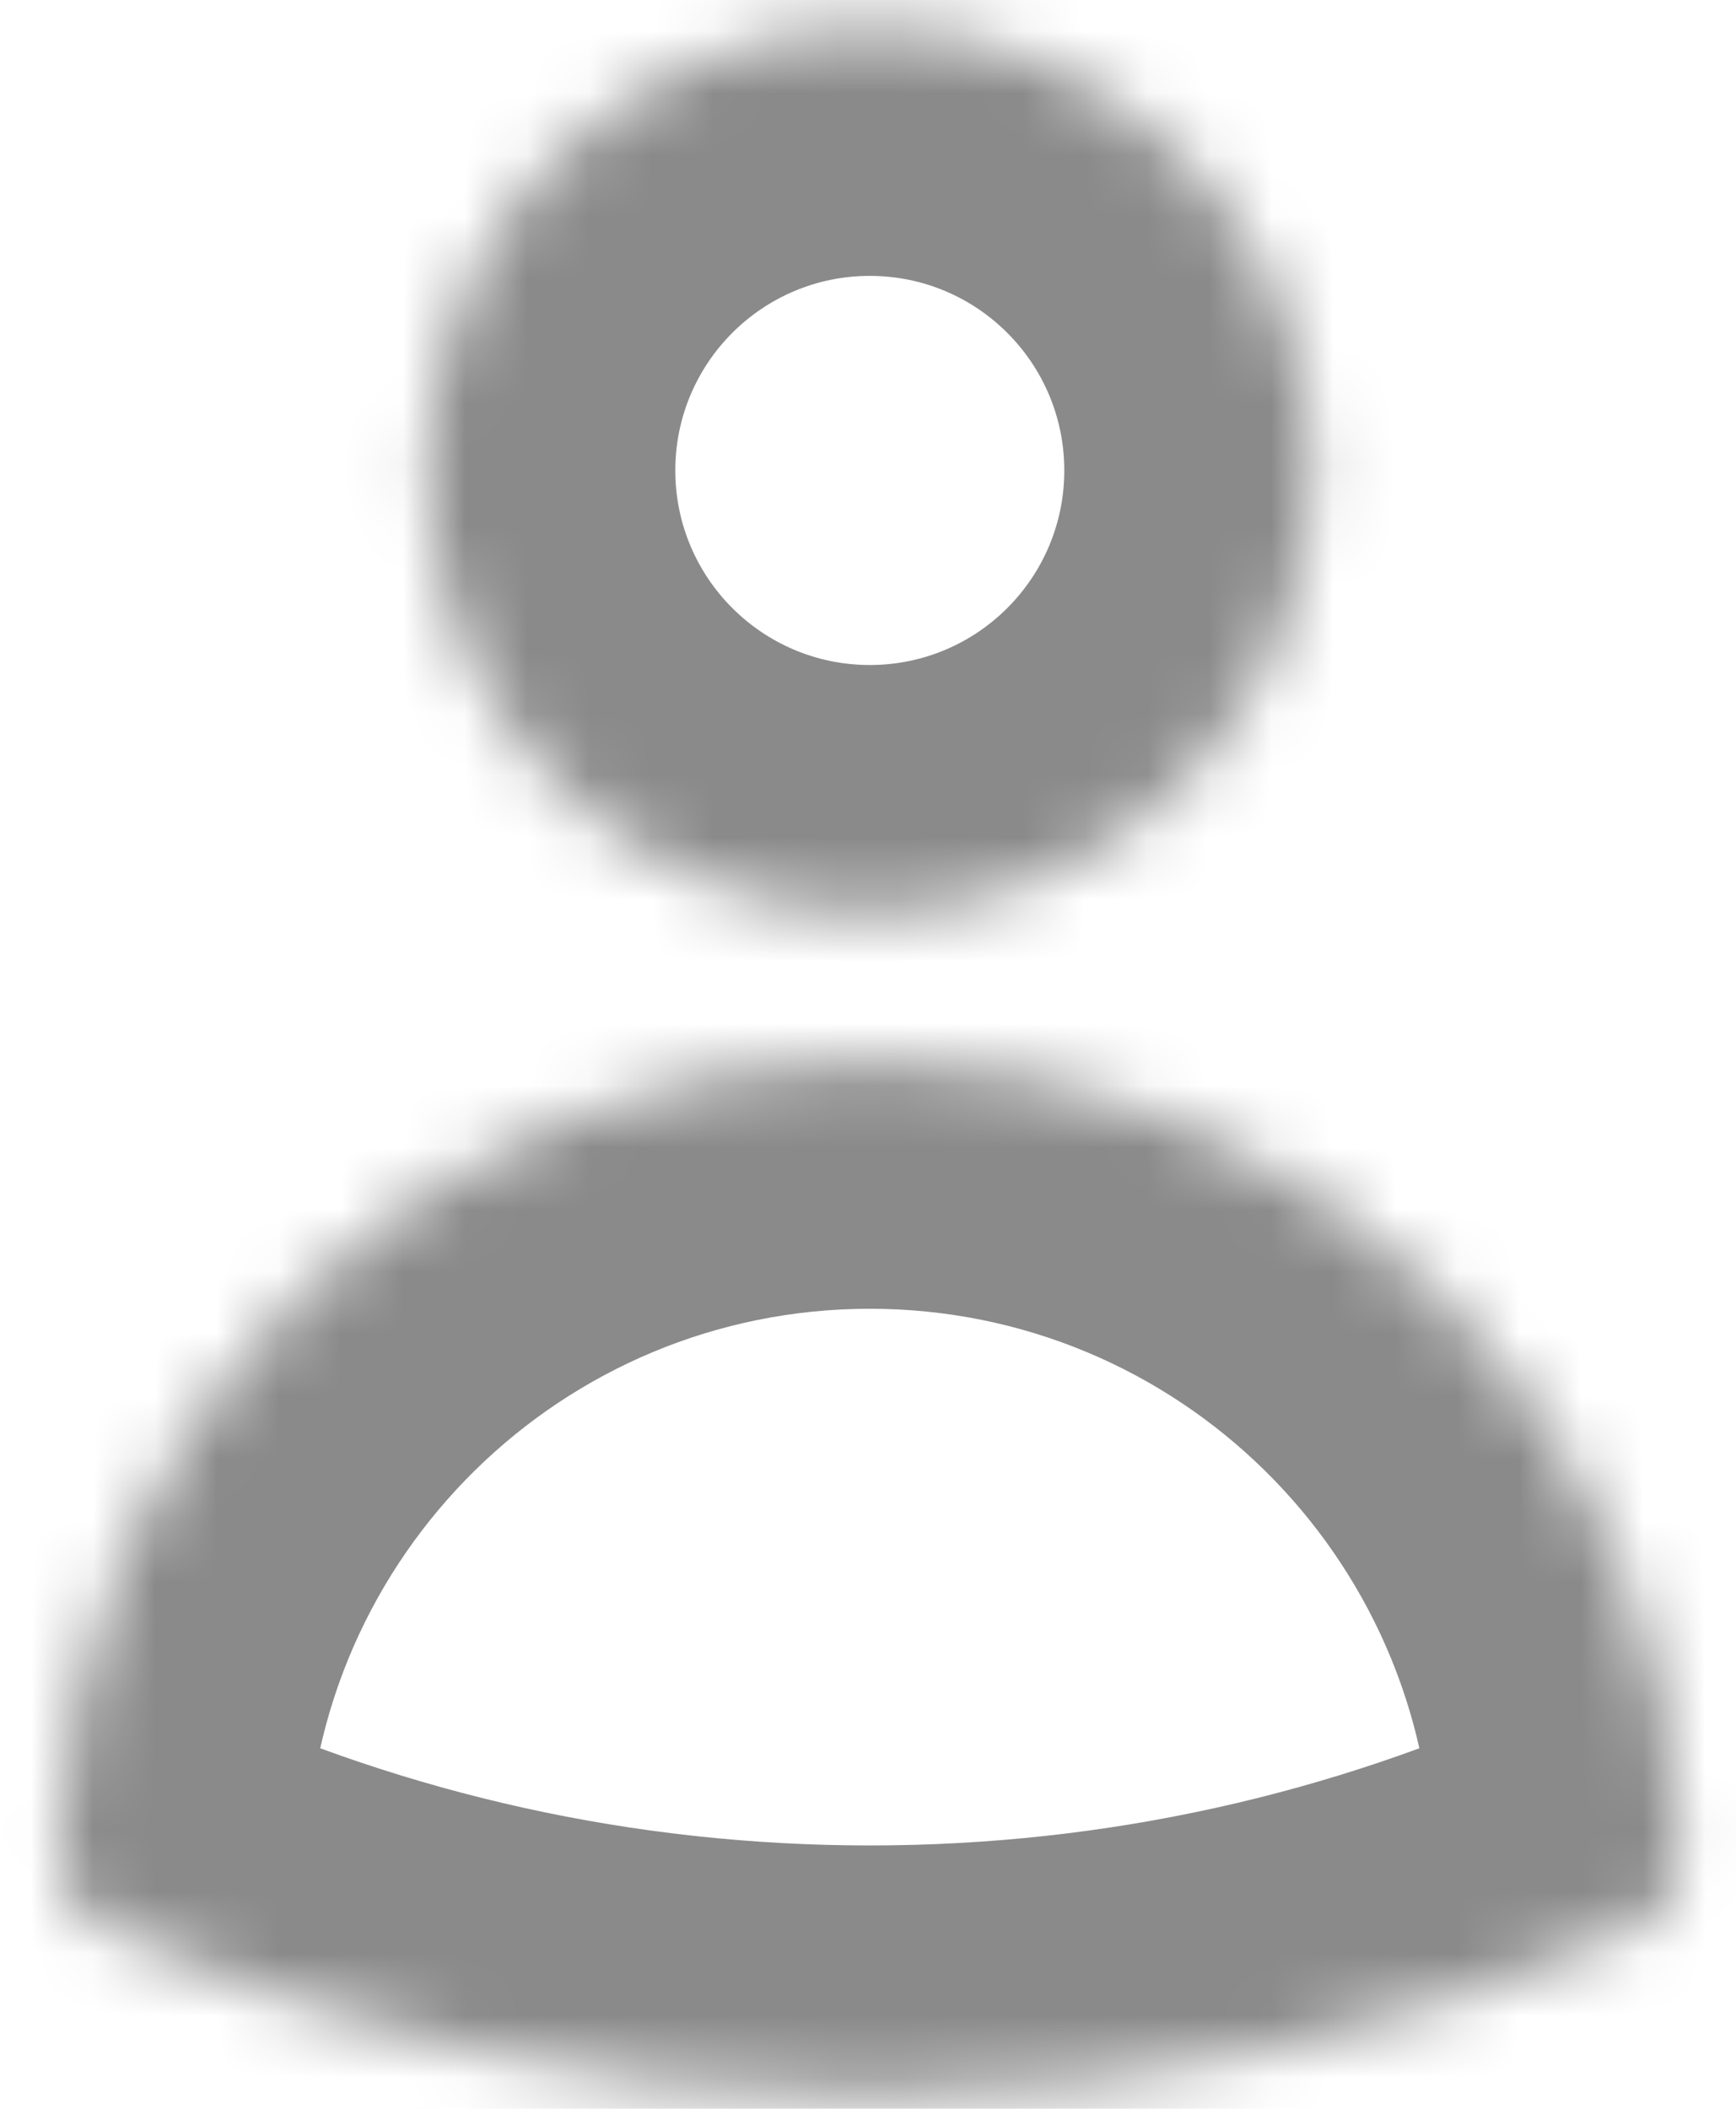 <svg width="28" height="34" viewBox="0 0 28 34" fill="none" xmlns="http://www.w3.org/2000/svg">
<mask id="path-1-inside-1_216_207" fill="white">
<path fill-rule="evenodd" clip-rule="evenodd" d="M6.892 7.585C6.892 3.644 10.087 0.448 14.029 0.448C17.971 0.448 21.166 3.644 21.166 7.585C21.166 11.527 17.971 14.722 14.029 14.722C10.087 14.722 6.892 11.527 6.892 7.585Z"/>
<path fill-rule="evenodd" clip-rule="evenodd" d="M0.947 29.956C1.069 22.835 6.879 17.101 14.029 17.101C21.179 17.101 26.989 22.835 27.111 29.956C27.119 30.428 26.847 30.861 26.418 31.058C22.645 32.789 18.448 33.754 14.03 33.754C9.61 33.754 5.413 32.789 1.64 31.057C1.211 30.86 0.939 30.428 0.947 29.956Z"/>
</mask>
<path d="M0.947 29.956L4.946 30.025L0.947 29.956ZM27.111 29.956L31.111 29.888L31.111 29.887L27.111 29.956ZM26.418 31.058L28.086 34.693L28.086 34.693L26.418 31.058ZM1.64 31.057L-0.028 34.693H-0.028L1.64 31.057ZM14.029 0.448V-3.552C7.878 -3.552 2.892 1.434 2.892 7.585H6.892H10.892C10.892 5.853 12.297 4.448 14.029 4.448V0.448ZM21.166 7.585H25.166C25.166 1.434 20.18 -3.552 14.029 -3.552V0.448V4.448C15.761 4.448 17.166 5.853 17.166 7.585H21.166ZM14.029 14.722V18.722C20.18 18.722 25.166 13.736 25.166 7.585H21.166H17.166C17.166 9.318 15.761 10.722 14.029 10.722V14.722ZM6.892 7.585H2.892C2.892 13.736 7.878 18.722 14.029 18.722V14.722V10.722C12.297 10.722 10.892 9.318 10.892 7.585H6.892ZM14.029 17.101V13.101C4.693 13.101 -2.893 20.588 -3.053 29.887L0.947 29.956L4.946 30.025C5.031 25.082 9.066 21.101 14.029 21.101V17.101ZM27.111 29.956L31.111 29.887C30.951 20.588 23.365 13.101 14.029 13.101V17.101V21.101C18.992 21.101 23.027 25.082 23.112 30.025L27.111 29.956ZM26.418 31.058L28.086 34.693C29.959 33.834 31.146 31.948 31.111 29.888L27.111 29.956L23.112 30.025C23.093 28.909 23.736 27.888 24.75 27.422L26.418 31.058ZM14.03 33.754V37.754C19.036 37.754 23.801 36.66 28.086 34.693L26.418 31.058L24.75 27.422C21.49 28.918 17.861 29.754 14.03 29.754V33.754ZM1.64 31.057L-0.028 34.693C4.258 36.66 9.023 37.754 14.03 37.754V33.754V29.754C10.198 29.754 6.569 28.918 3.308 27.422L1.64 31.057ZM0.947 29.956L-3.053 29.887C-3.088 31.947 -1.901 33.833 -0.028 34.693L1.64 31.057L3.308 27.422C4.323 27.887 4.965 28.909 4.946 30.025L0.947 29.956Z" fill="#8A8A8A" mask="url(#path-1-inside-1_216_207)"/>
</svg> 